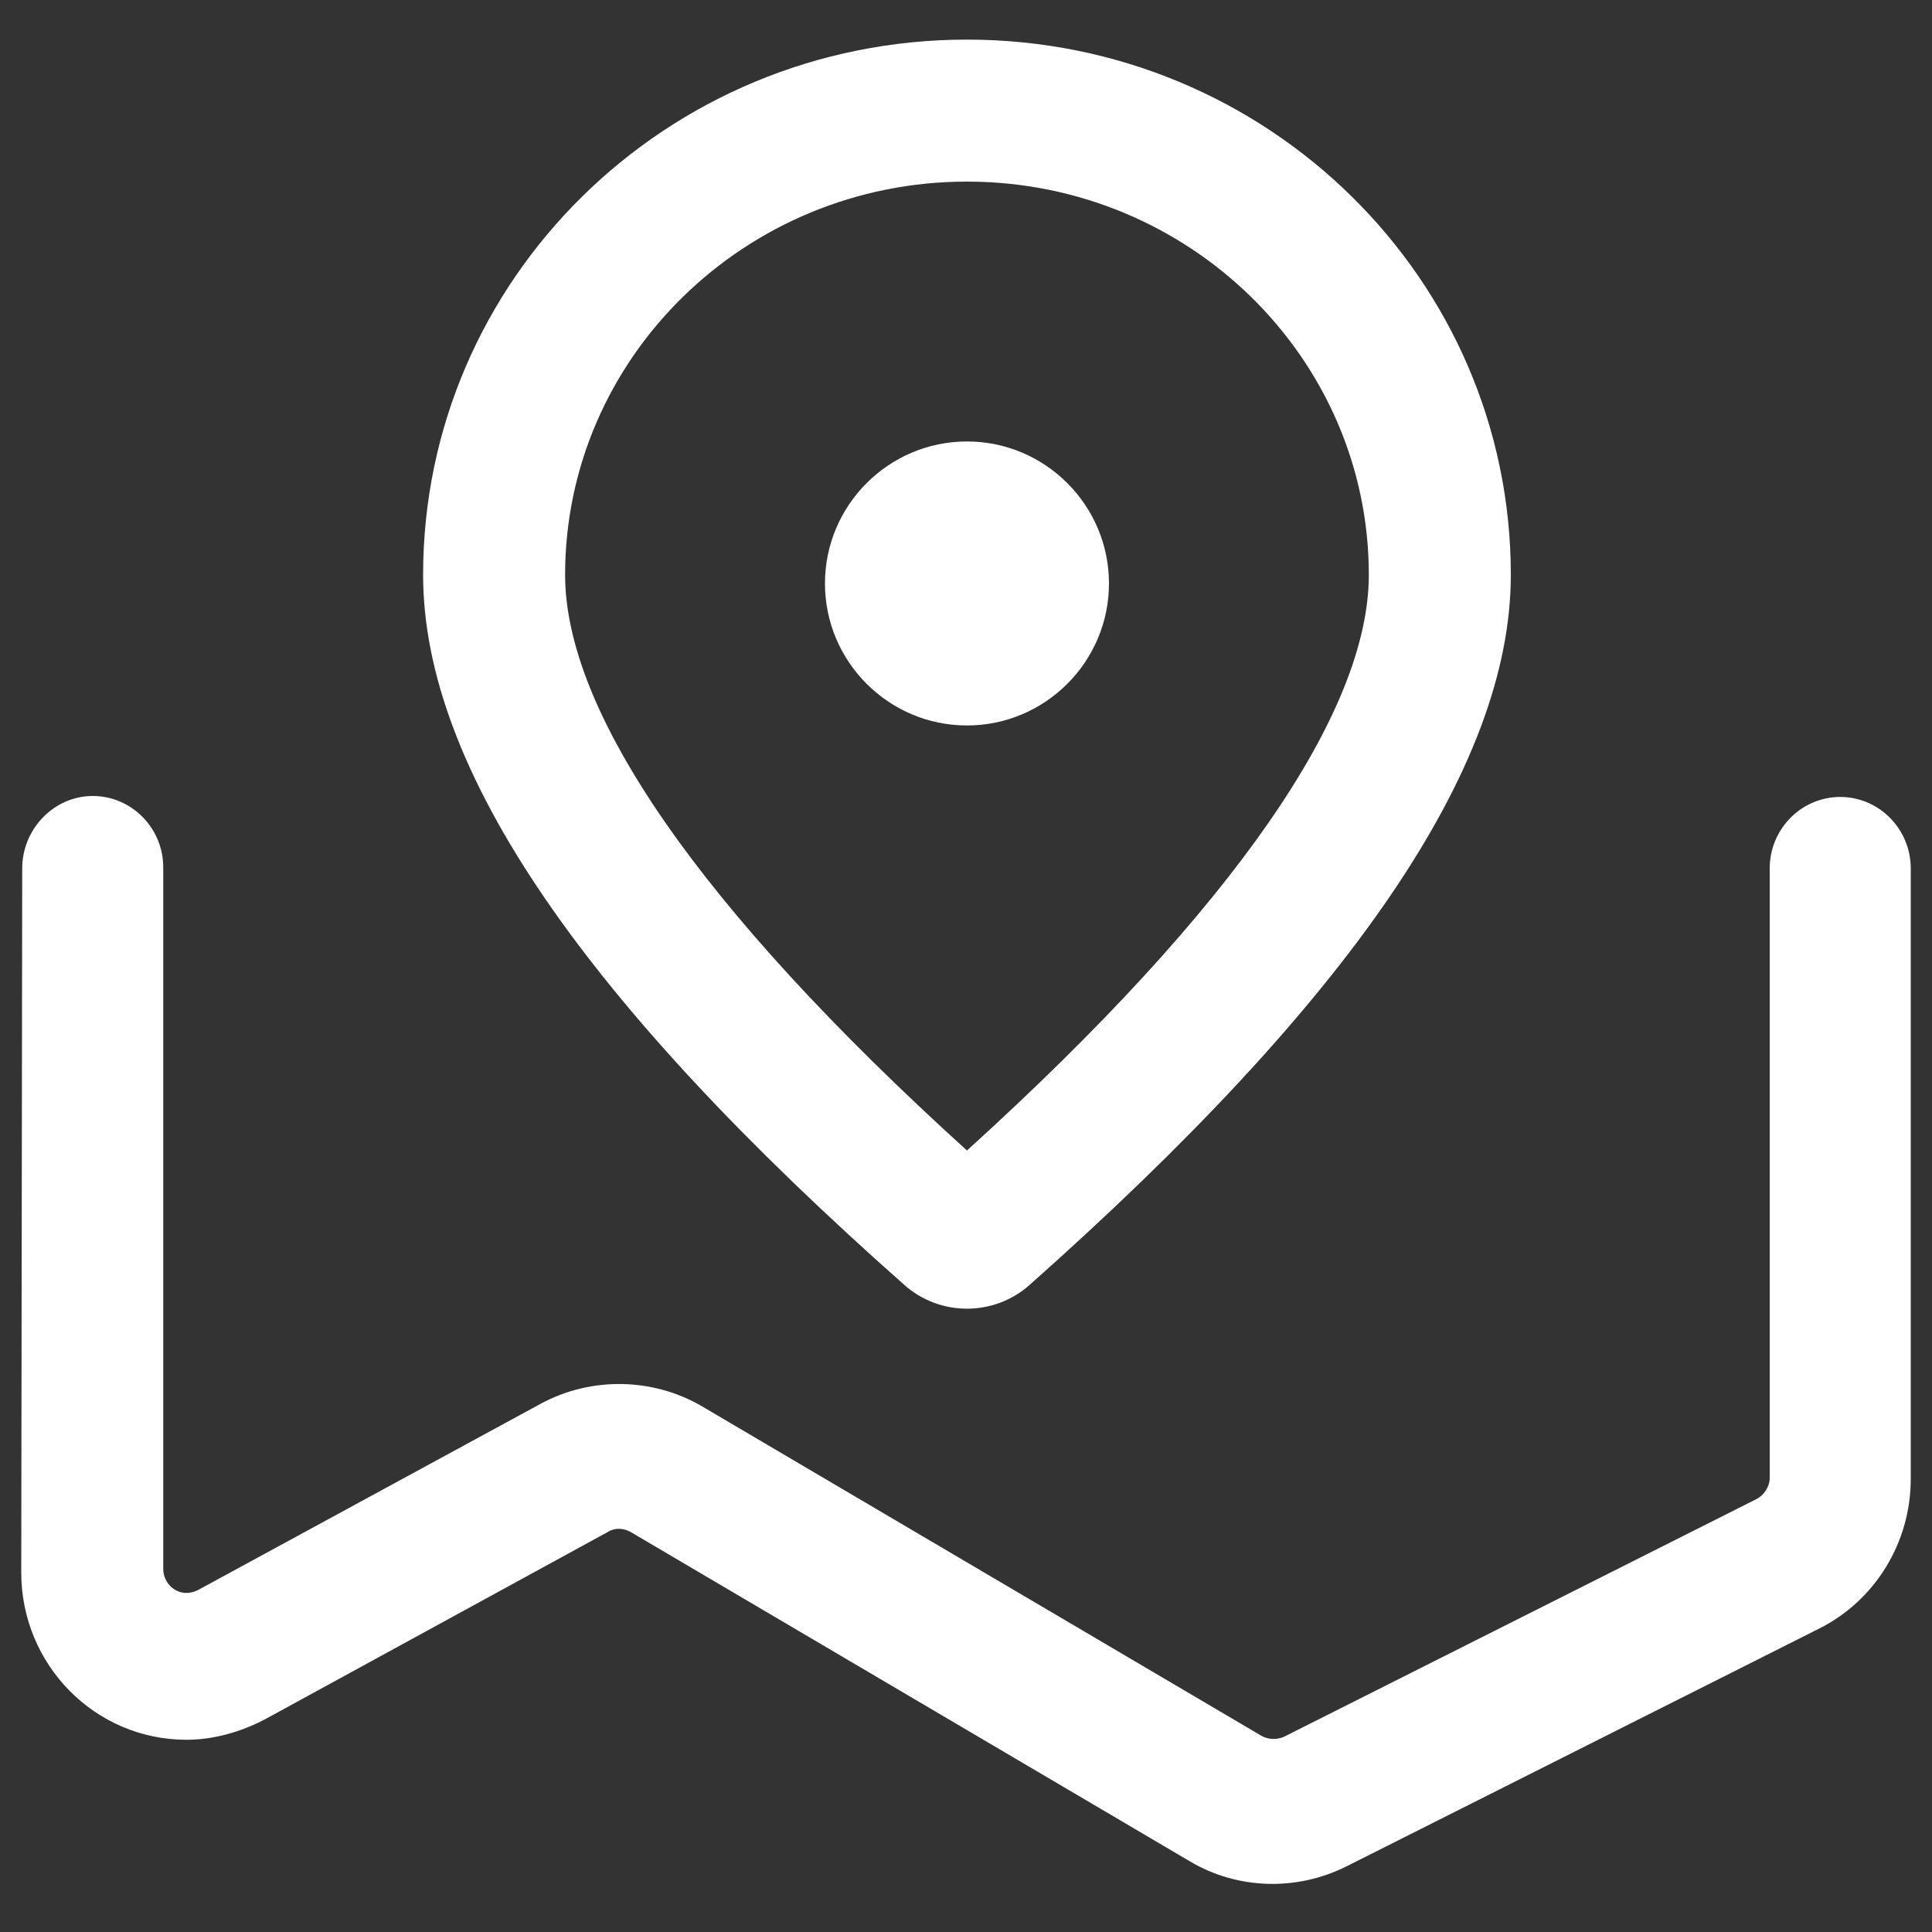 <?xml version="1.0" encoding="utf-8"?>
<!-- Generator: Adobe Illustrator 24.0.0, SVG Export Plug-In . SVG Version: 6.00 Build 0)  -->
<svg version="1.1" id="图层_1" xmlns="http://www.w3.org/2000/svg" xmlns:xlink="http://www.w3.org/1999/xlink" x="0px" y="0px"
	 viewBox="0 0 200 200" style="enable-background:new 0 0 200 200;" xml:space="preserve">
<rect x="0" y="0" width="200" height="200" fill="#333333" stroke="none"/>
<style type="text/css">
	.st0{fill:#fff;}
</style>
<path class="st0" d="M2.3,89.9c0-4.1,3.3-7.5,7.3-7.5s7.3,3.3,7.3,7.4v72.6c0,1.4,1.1,2.5,2.4,2.5c0.4,0,0.8-0.1,1.2-0.3L56,145.3
	c5.2-2.8,11.6-2.7,16.7,0.3l57.9,34.1c0.7,0.4,1.6,0.4,2.3,0.1l48.9-24.6c0.8-0.4,1.4-1.3,1.4-2.2V89.9c0-4.1,3.3-7.4,7.3-7.4
	s7.3,3.3,7.3,7.4v63.2c0,6.6-3.7,12.6-9.5,15.5l-48.9,24.6c-5.2,2.6-11.3,2.4-16.2-0.5l-57.9-34.1c-0.7-0.4-1.6-0.5-2.4,0L27.4,178
	c-2.5,1.3-5.3,2.1-8.1,2.1c-9.5,0-17.1-7.8-17.1-17.3L2.3,89.9L2.3,89.9z M156.4,59.5c0,20.1-16.8,44.2-49.8,73.5
	c-3.7,3.3-9.3,3.3-13,0c-33-29.2-49.8-53.3-49.8-73.5c0-30.6,25.2-55.4,56.3-55.4S156.4,28.9,156.4,59.5z M58.5,59.5
	c0,14.1,13.7,34.3,41.6,59.6c27.9-25.3,41.6-45.5,41.6-59.6c0-22.4-18.6-40.7-41.6-40.7S58.5,37.1,58.5,59.5z M100.1,75.1
	c-8.1,0-14.7-6.6-14.7-14.7s6.6-14.7,14.7-14.7s14.7,6.6,14.7,14.7S108.2,75.1,100.1,75.1z"/>
</svg>
